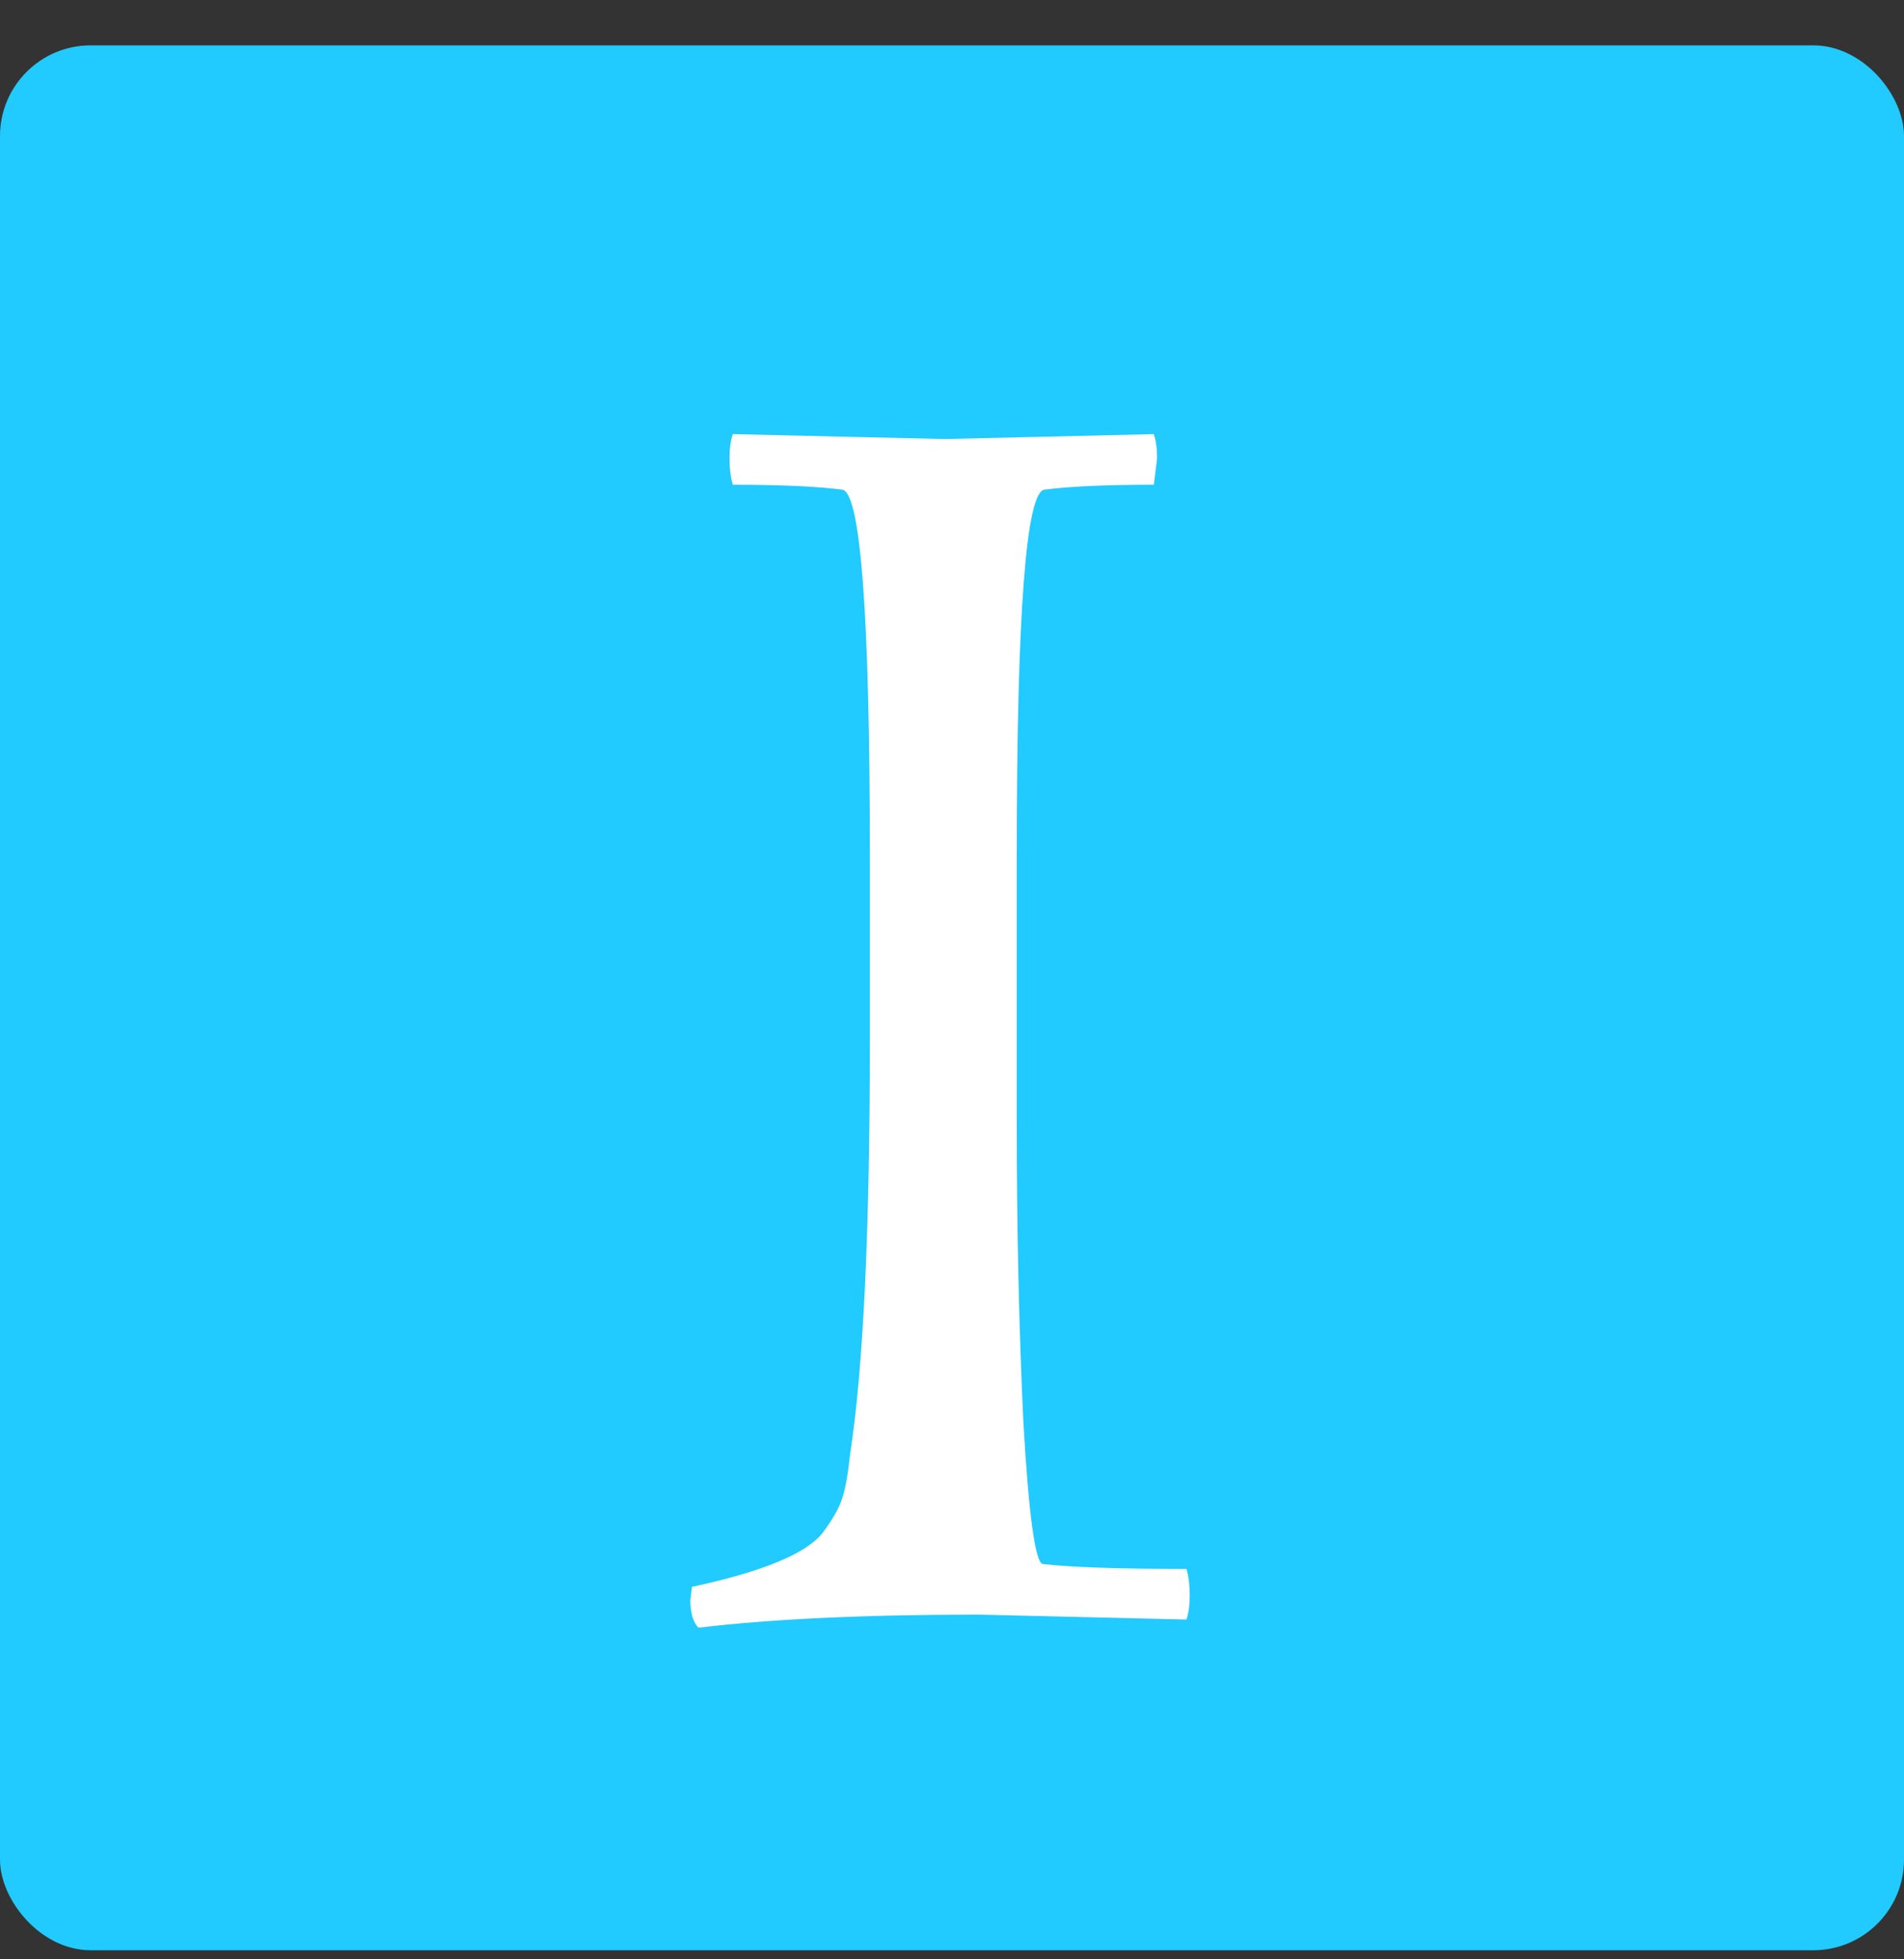 <svg width="105" height="108" viewBox="0 0 105 108" fill="none" xmlns="http://www.w3.org/2000/svg">
<rect x="0" y="0" width="105" height="108" fill="#333333" stroke="none"/>
<rect y="2.5" width="105" height="105" rx="5" fill="#21CAFF"/>
<path d="M40.41 23.93L52.11 24.2L63.63 23.93C63.75 24.29 63.81 24.74 63.81 25.28L63.63 26.72C60.99 26.72 58.98 26.81 57.6 26.99C56.58 27.11 56.07 33.86 56.07 47.24V61.91C56.07 67.61 56.19 73.07 56.43 78.29C56.73 83.51 57.09 86.15 57.51 86.21C59.07 86.39 61.71 86.48 65.43 86.48C65.55 86.9 65.61 87.38 65.61 87.92C65.61 88.46 65.55 88.91 65.43 89.27L54 89C47.7 89 42.54 89.24 38.52 89.72C38.22 89.42 38.07 88.91 38.07 88.19L38.16 87.47C42.06 86.63 44.46 85.64 45.36 84.5C45.9 83.78 46.26 83.15 46.44 82.61C46.62 82.07 46.77 81.23 46.89 80.09C47.61 75.41 47.97 67.82 47.97 57.32V47.24C47.97 33.86 47.46 27.11 46.44 26.99C45.06 26.81 43.05 26.72 40.41 26.72C40.29 26.3 40.23 25.82 40.23 25.28C40.23 24.74 40.29 24.29 40.41 23.93Z" fill="white"/>
</svg>
